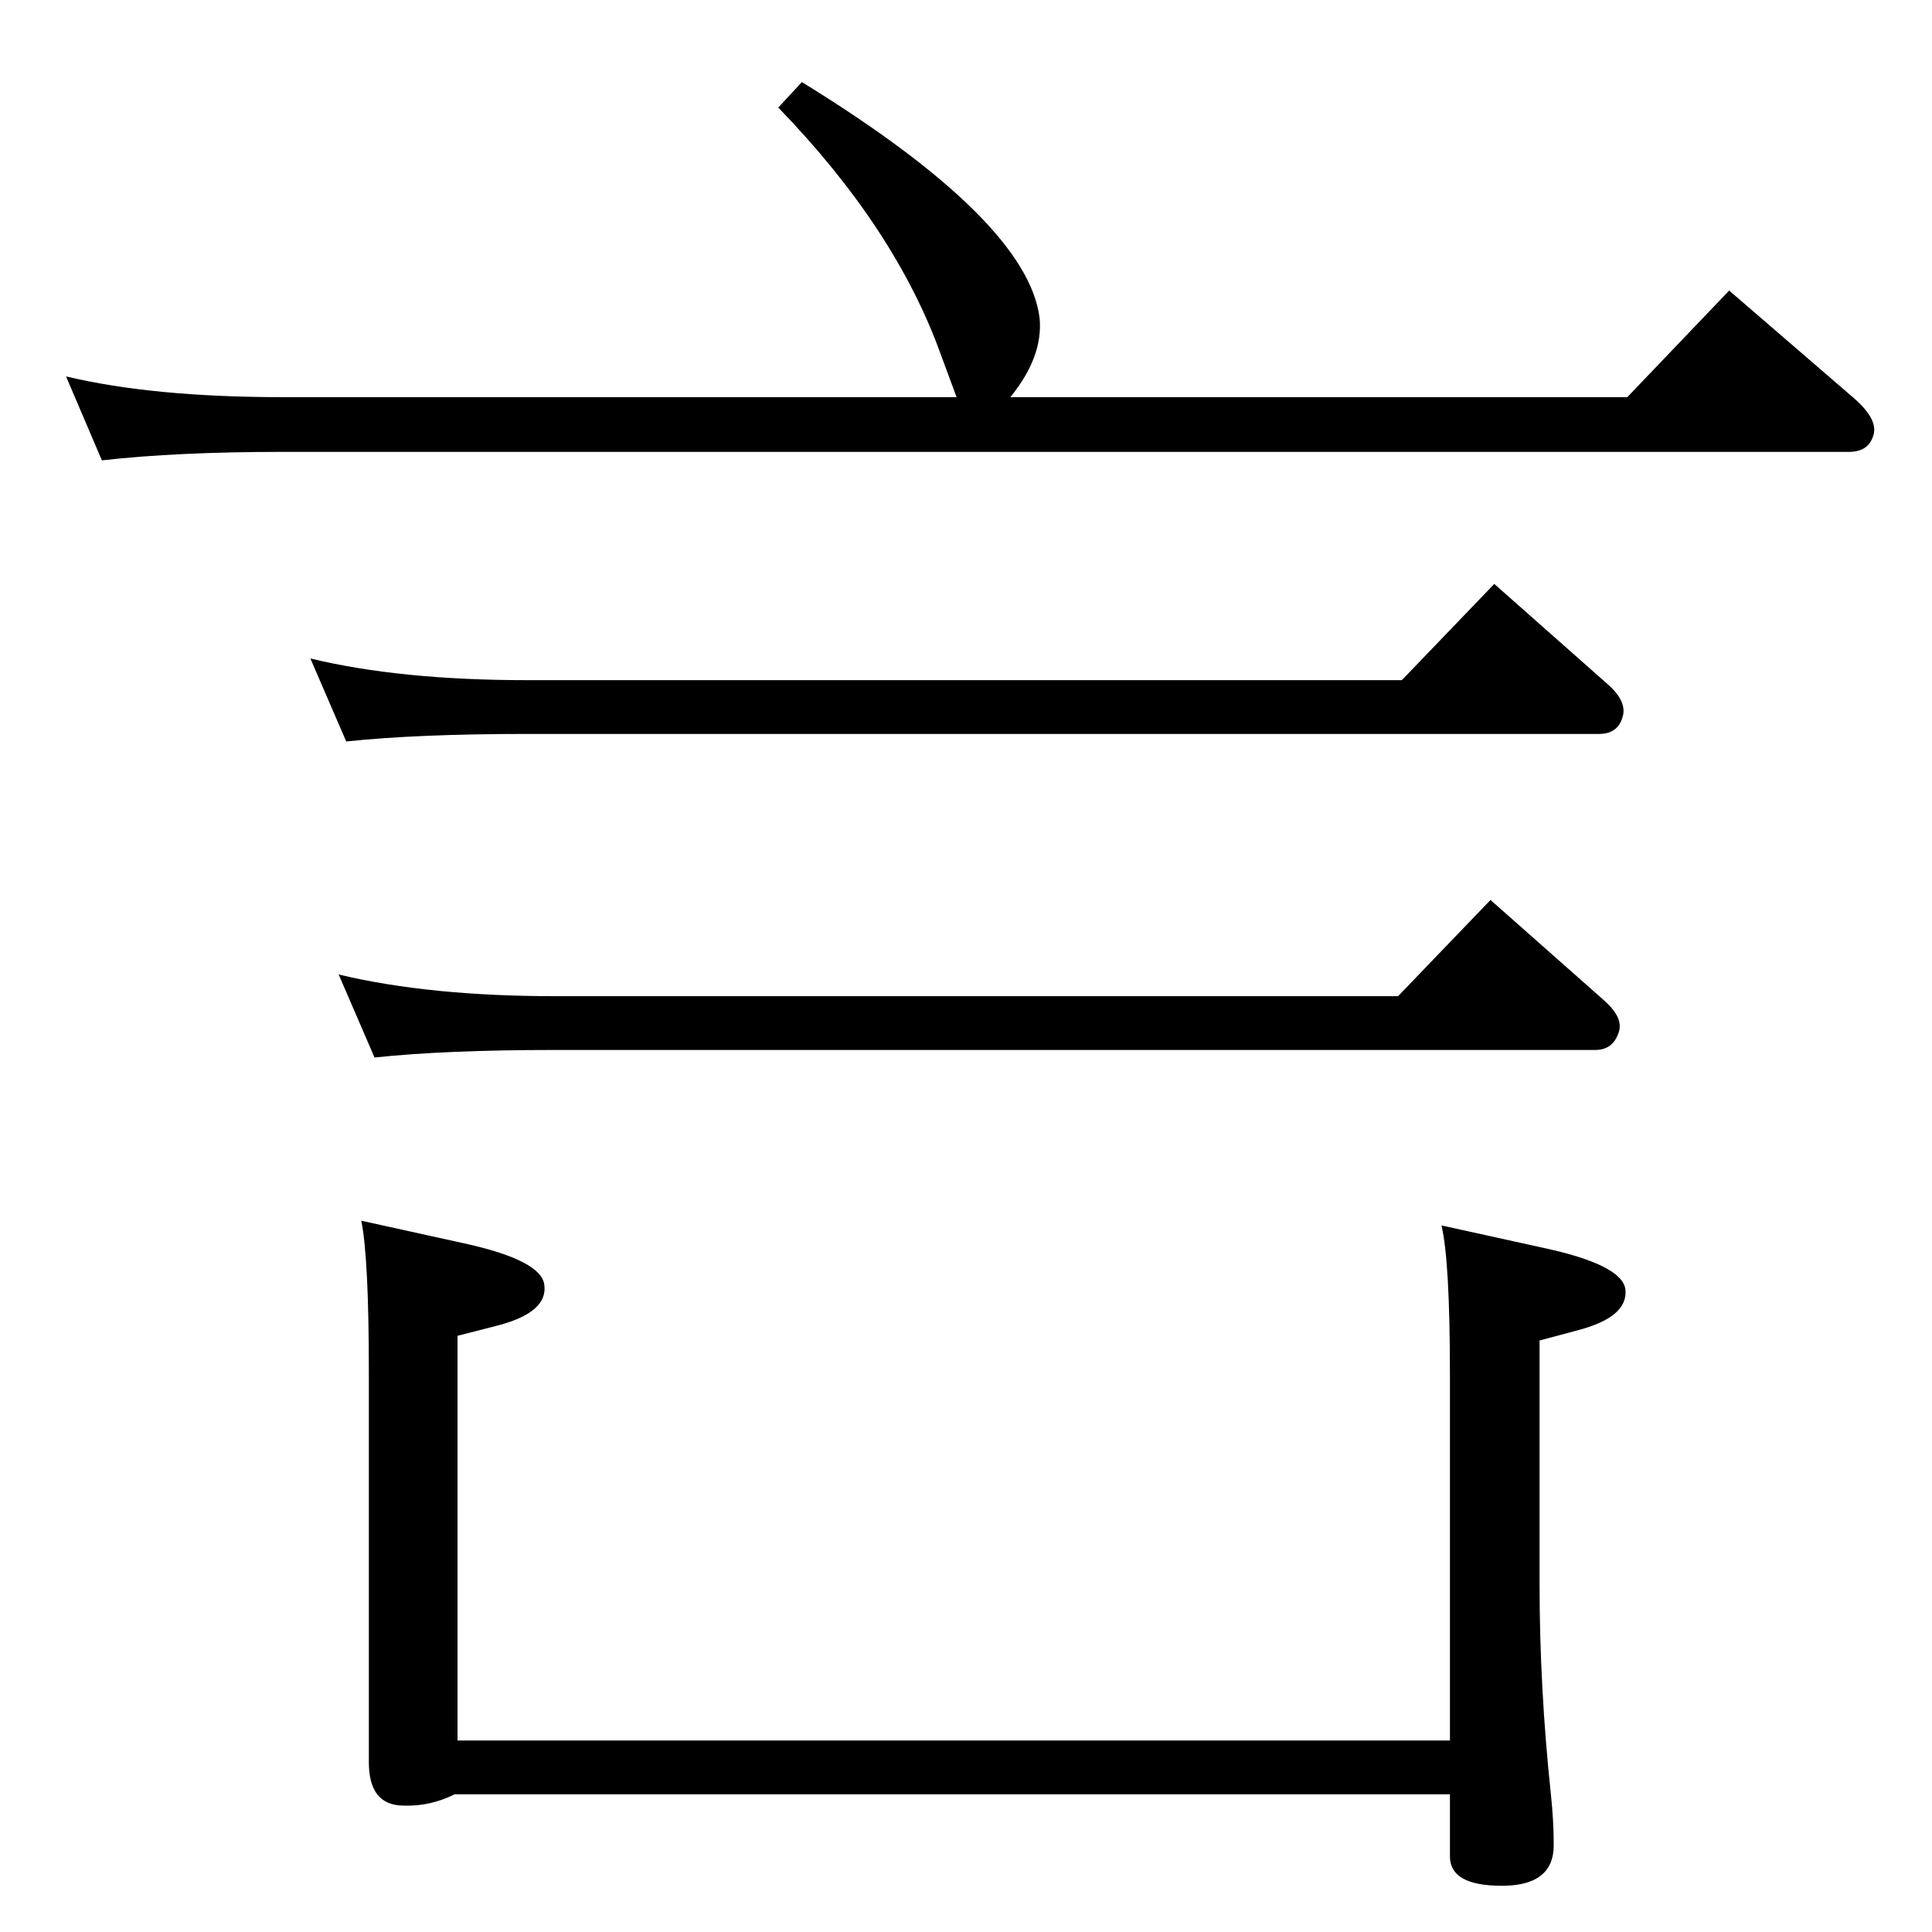 <?xml version="1.0" standalone="no"?>
<!DOCTYPE svg PUBLIC "-//W3C//DTD SVG 1.1//EN" "http://www.w3.org/Graphics/SVG/1.1/DTD/svg11.dtd" >
<svg xmlns="http://www.w3.org/2000/svg" xmlns:xlink="http://www.w3.org/1999/xlink" version="1.1" viewBox="0 0 2048 2048">
  <g transform="matrix(1 0 0 -1 0 2048)">
   <path fill="currentColor"
d="M1482 992l98 102l121 -107q20 -18 15 -33q-6 -19 -25 -19h-1102q-117 0 -192 -8l-38 88q96 -23 230 -23h893zM850 1961q239 -147 252 -250q4 -41 -31 -84h654l108 113l131 -113q27 -23 22 -40q-5 -18 -26 -18h-1660q-113 0 -192 -9l-38 89q92 -22 230 -22h714
q-11 30 -17 46q-48 133 -172 261zM1537 203v386q0 123 -9 160l109 -24q83 -18 86 -44q3 -29 -50 -43l-41 -11v-258q0 -110 12 -223q3 -28 3 -54q0 -43 -55 -43t-55 31v66h-1055q-26 -13 -54 -12q-37 0 -37 46v414q0 120 -8 160l109 -24q82 -18 85 -44q4 -29 -49 -43l-43 -11
v-429h1052zM1486 1327l98 102l121 -107q20 -18 15 -34q-5 -18 -25 -18h-1136q-117 0 -192 -8l-38 88q95 -23 230 -23h927z" />
  </g>

</svg>
